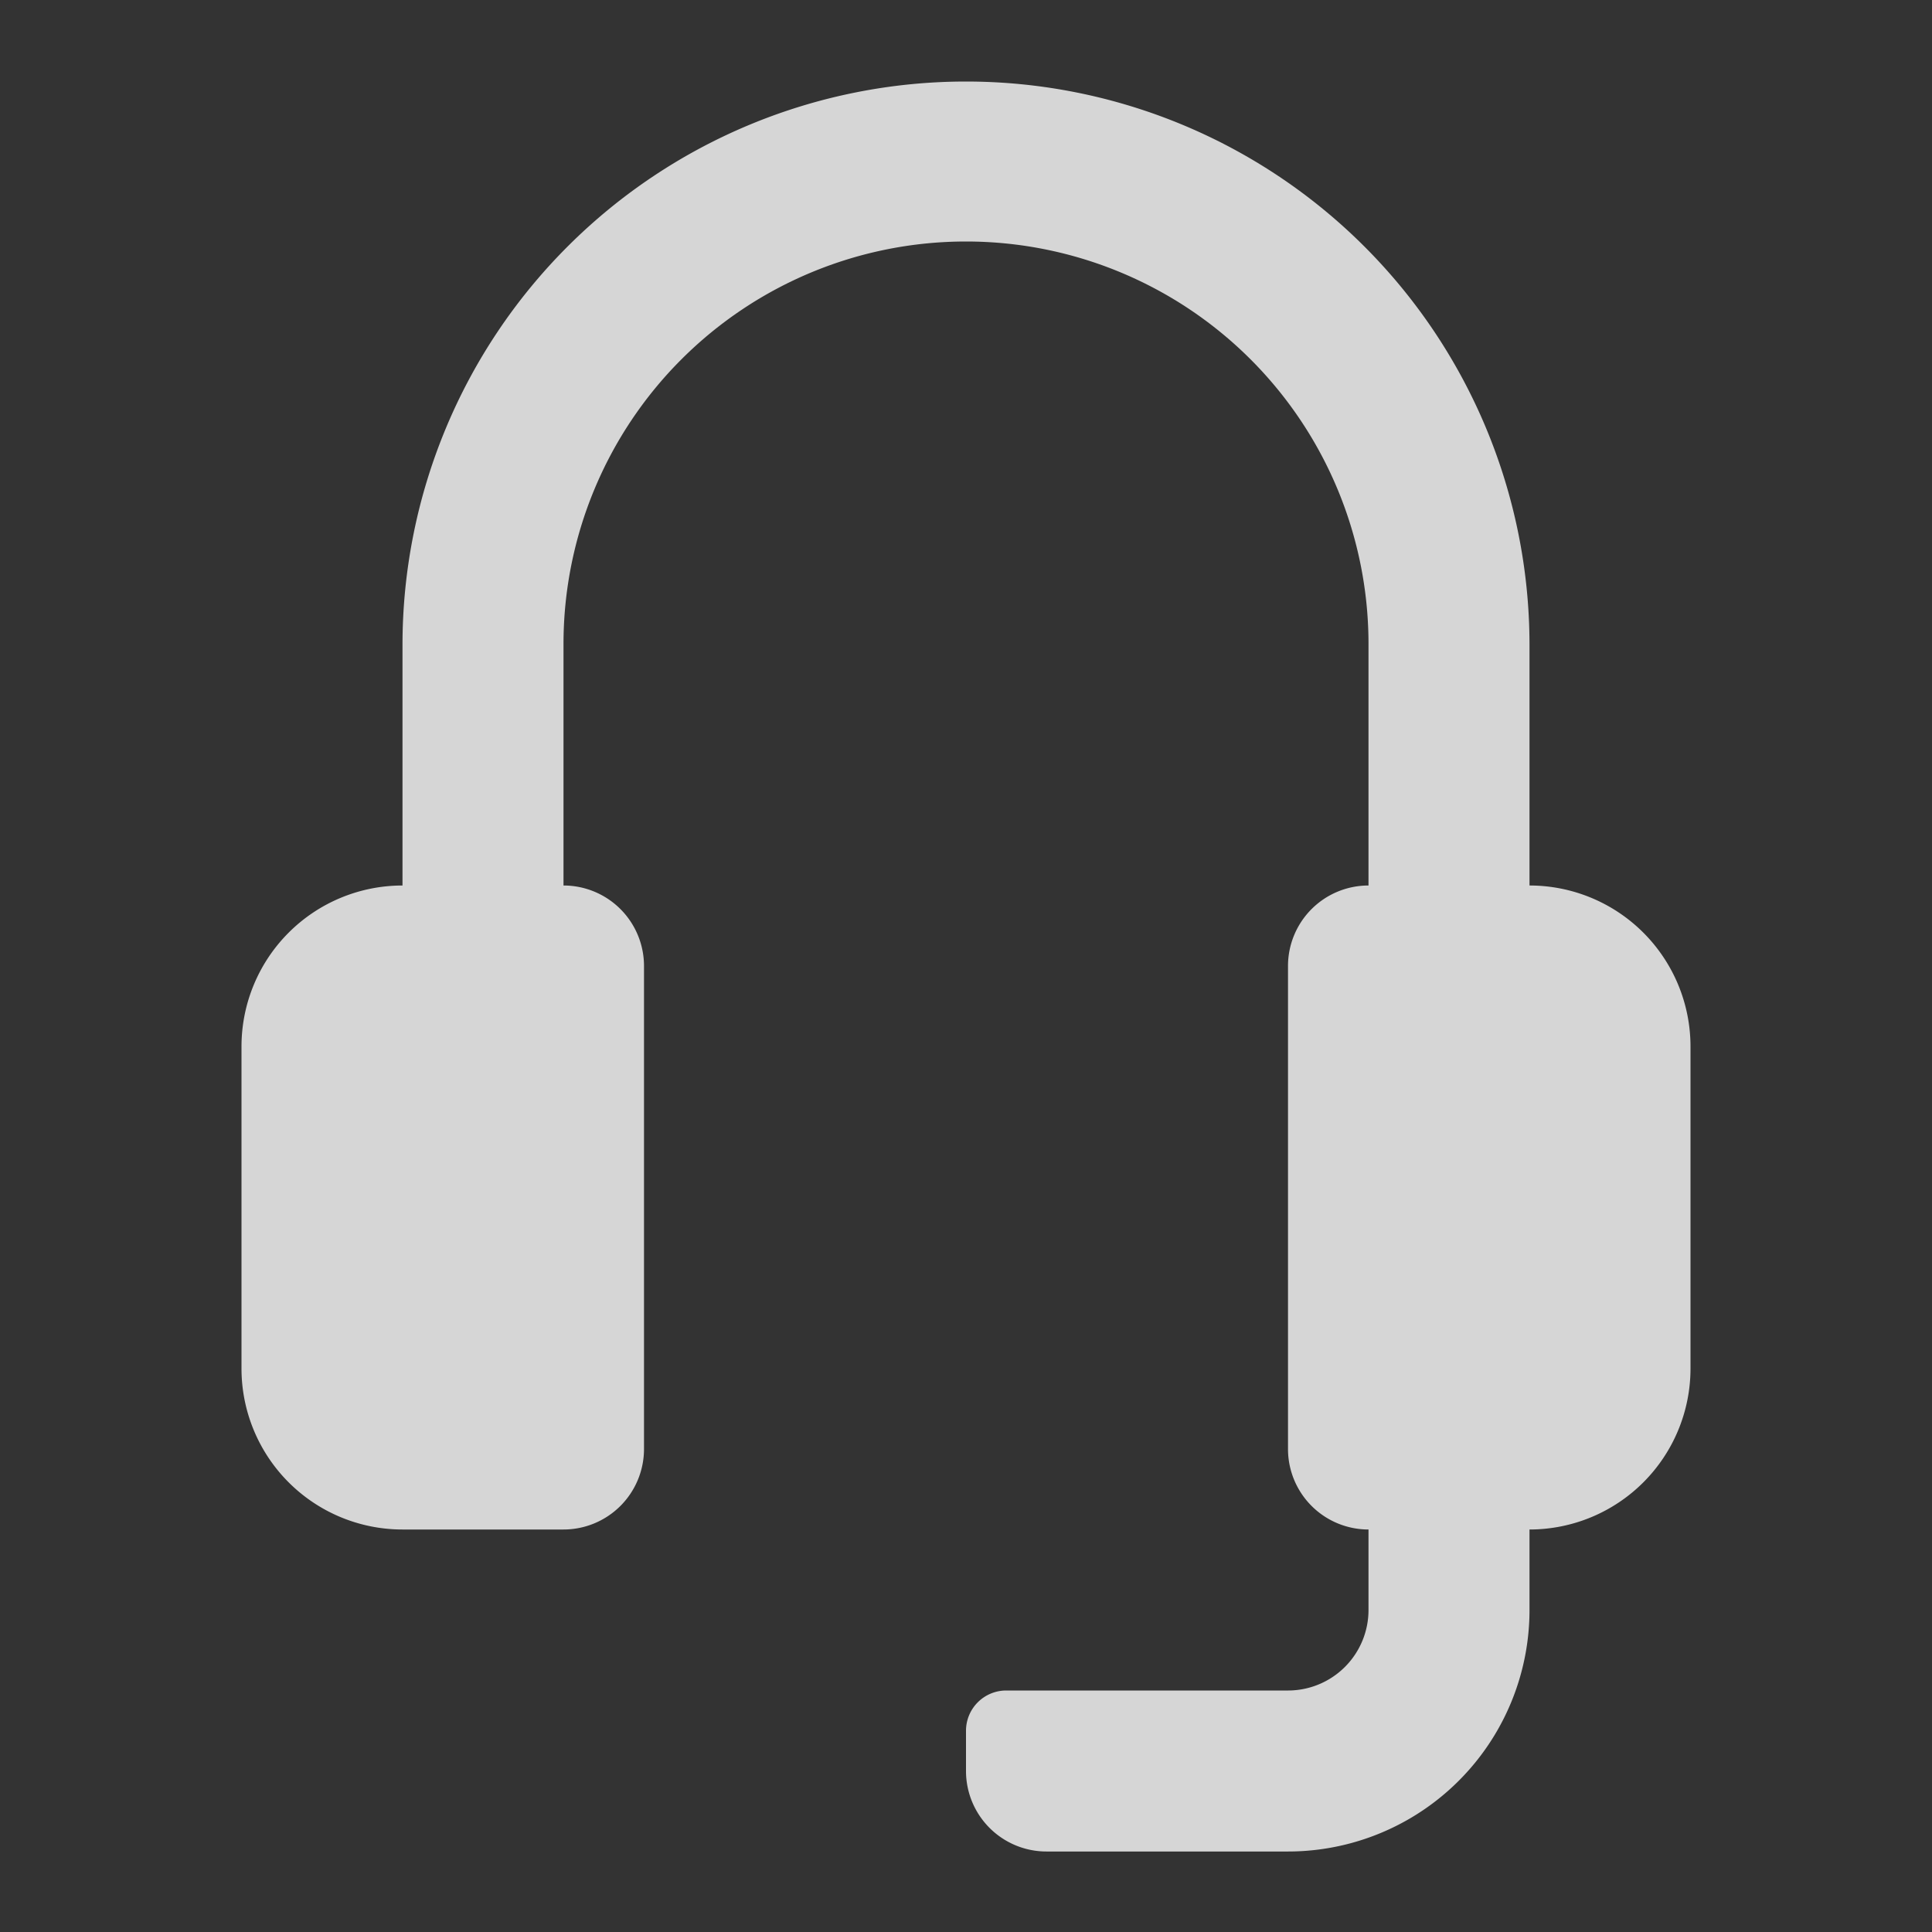 <?xml version="1.0" encoding="utf-8"?>
<svg class="svg-icon" style="width: 1em; height: 1em;vertical-align: middle;fill: currentColor;overflow: hidden;" viewBox="0 0 1024 1024" version="1.1" xmlns="http://www.w3.org/2000/svg">
  <rect x="0" y="0" width="1024" height="1024" fill="#333333" stroke="none"/>
  <path d="M896 554.667v170.667a85.333 85.333 0 0 1-85.333 85.333v42.667a128 128 0 0 1-128 128h-128a42.667 42.667 0 0 1-42.667-42.667v-21.333a21.333 21.333 0 0 1 21.333-21.333H682.667a42.667 42.667 0 0 0 42.667-42.667v-42.667a42.667 42.667 0 0 1-42.667-42.667v-256a42.667 42.667 0 0 1 42.667-42.667V341.333A213.333 213.333 0 0 0 298.667 341.333v128a42.667 42.667 0 0 1 42.667 42.667v256a42.667 42.667 0 0 1-42.667 42.667H213.333a85.333 85.333 0 0 1-85.333-85.333v-170.667a85.333 85.333 0 0 1 85.333-85.333V341.333a298.667 298.667 0 0 1 597.333 0v128a85.333 85.333 0 0 1 85.333 85.333z" style="fill: rgba(255, 255, 255, 0.8);"/>
</svg>